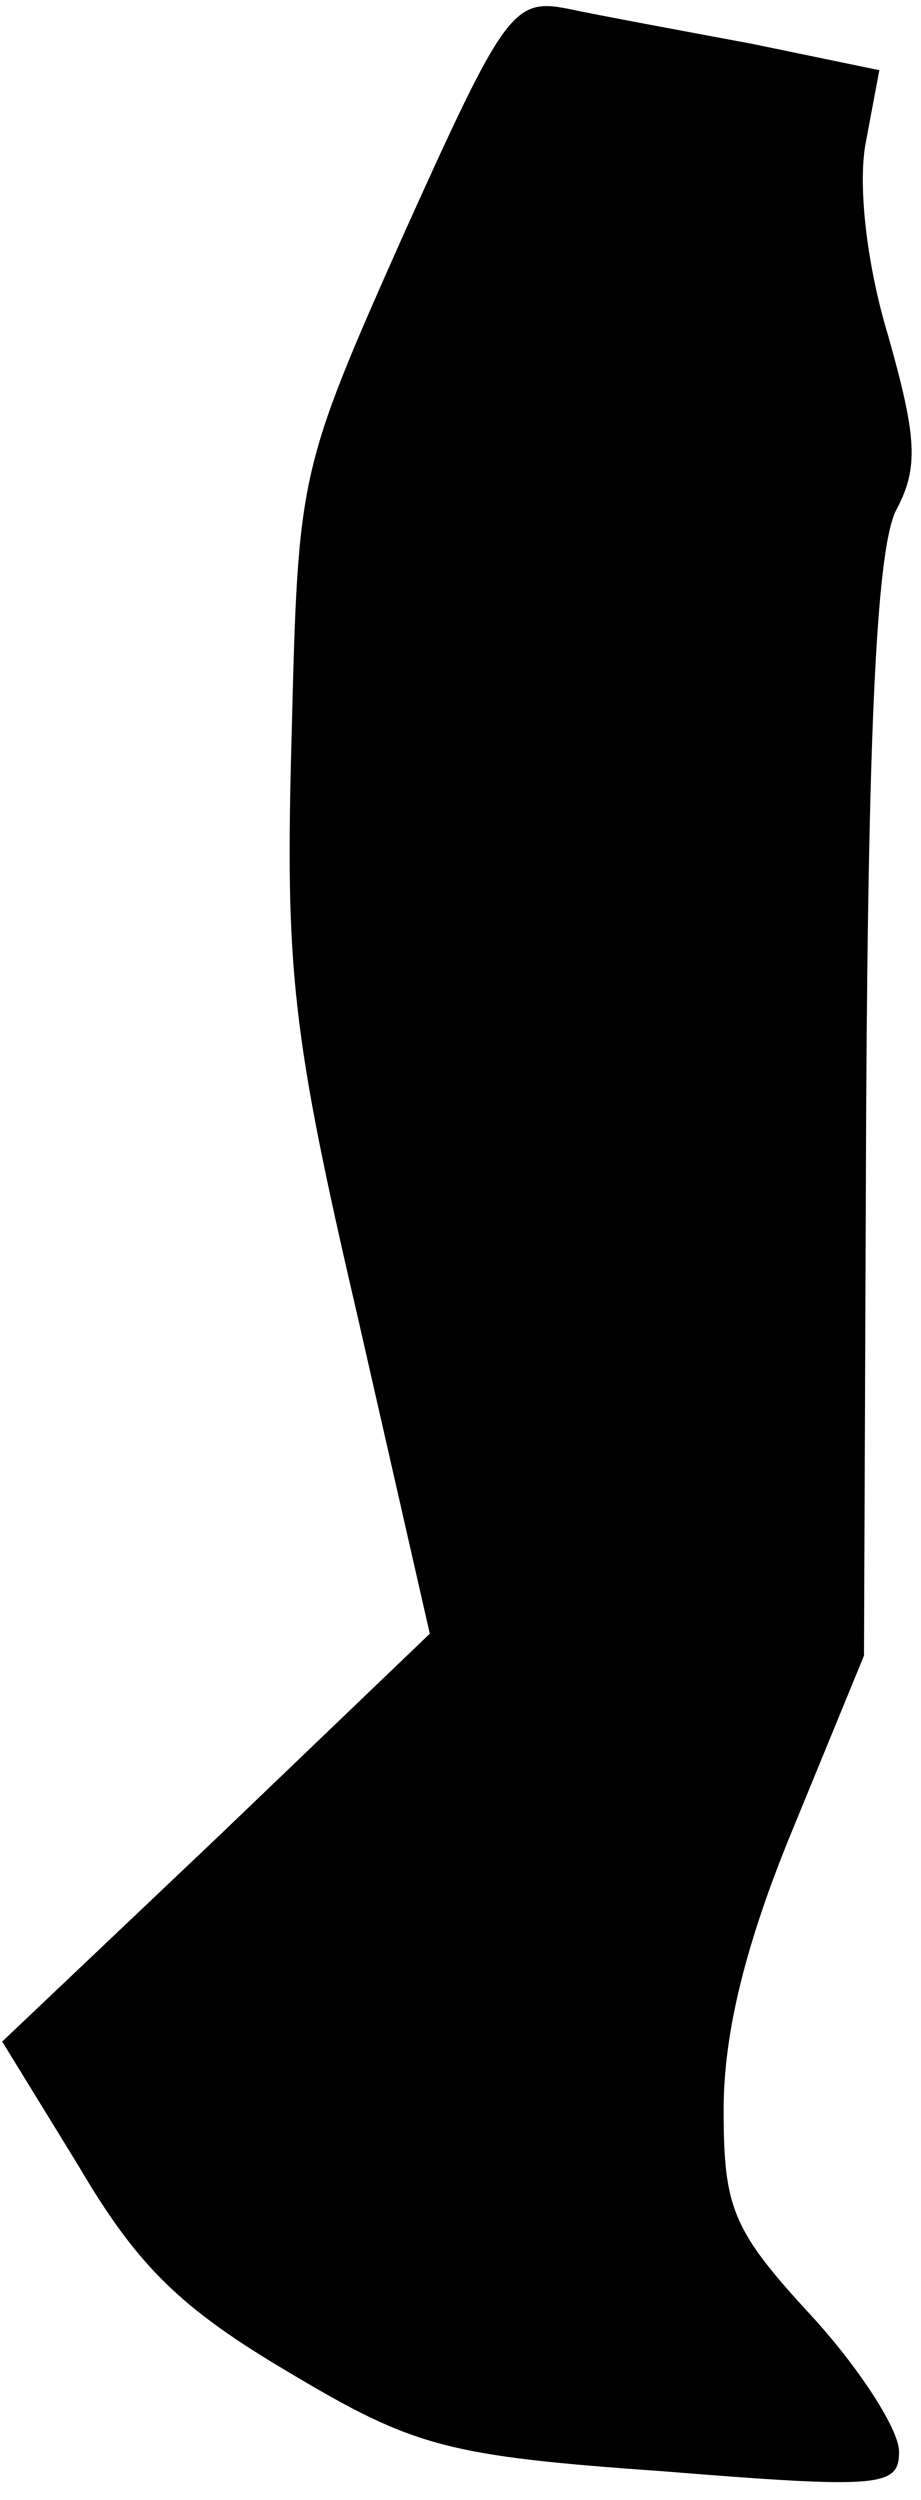 <?xml version="1.0" standalone="no"?>
<!DOCTYPE svg PUBLIC "-//W3C//DTD SVG 20010904//EN"
 "http://www.w3.org/TR/2001/REC-SVG-20010904/DTD/svg10.dtd">
<svg version="1.0" xmlns="http://www.w3.org/2000/svg"
 width="42pt" height="114pt" viewBox="0 0 42 114"
 preserveAspectRatio="xMidYMid meet">
<g transform="translate(0,114) scale(0.1,-0.1)"
fill="#000000" stroke="none">
<path fill="#000000" stroke="none" d="M184 1033 c-48 -108 -48 -109 -51 -228
-3 -107 0 -136 30 -265 l33 -145 -97 -93 -98 -93 35 -57 c27 -46 47 -65 96
-94 57 -34 72 -38 171 -45 99 -8 107 -7 107 9 0 10 -18 38 -40 62 -36 39 -40
49 -40 94 0 35 10 76 32 129 l32 78 1 250 c1 178 5 257 14 273 10 19 9 33 -4
79 -10 33 -14 70 -10 89 l6 32 -58 12 c-32 6 -70 13 -84 16 -25 5 -29 -1 -75
-103z"/>
</g>
</svg>
